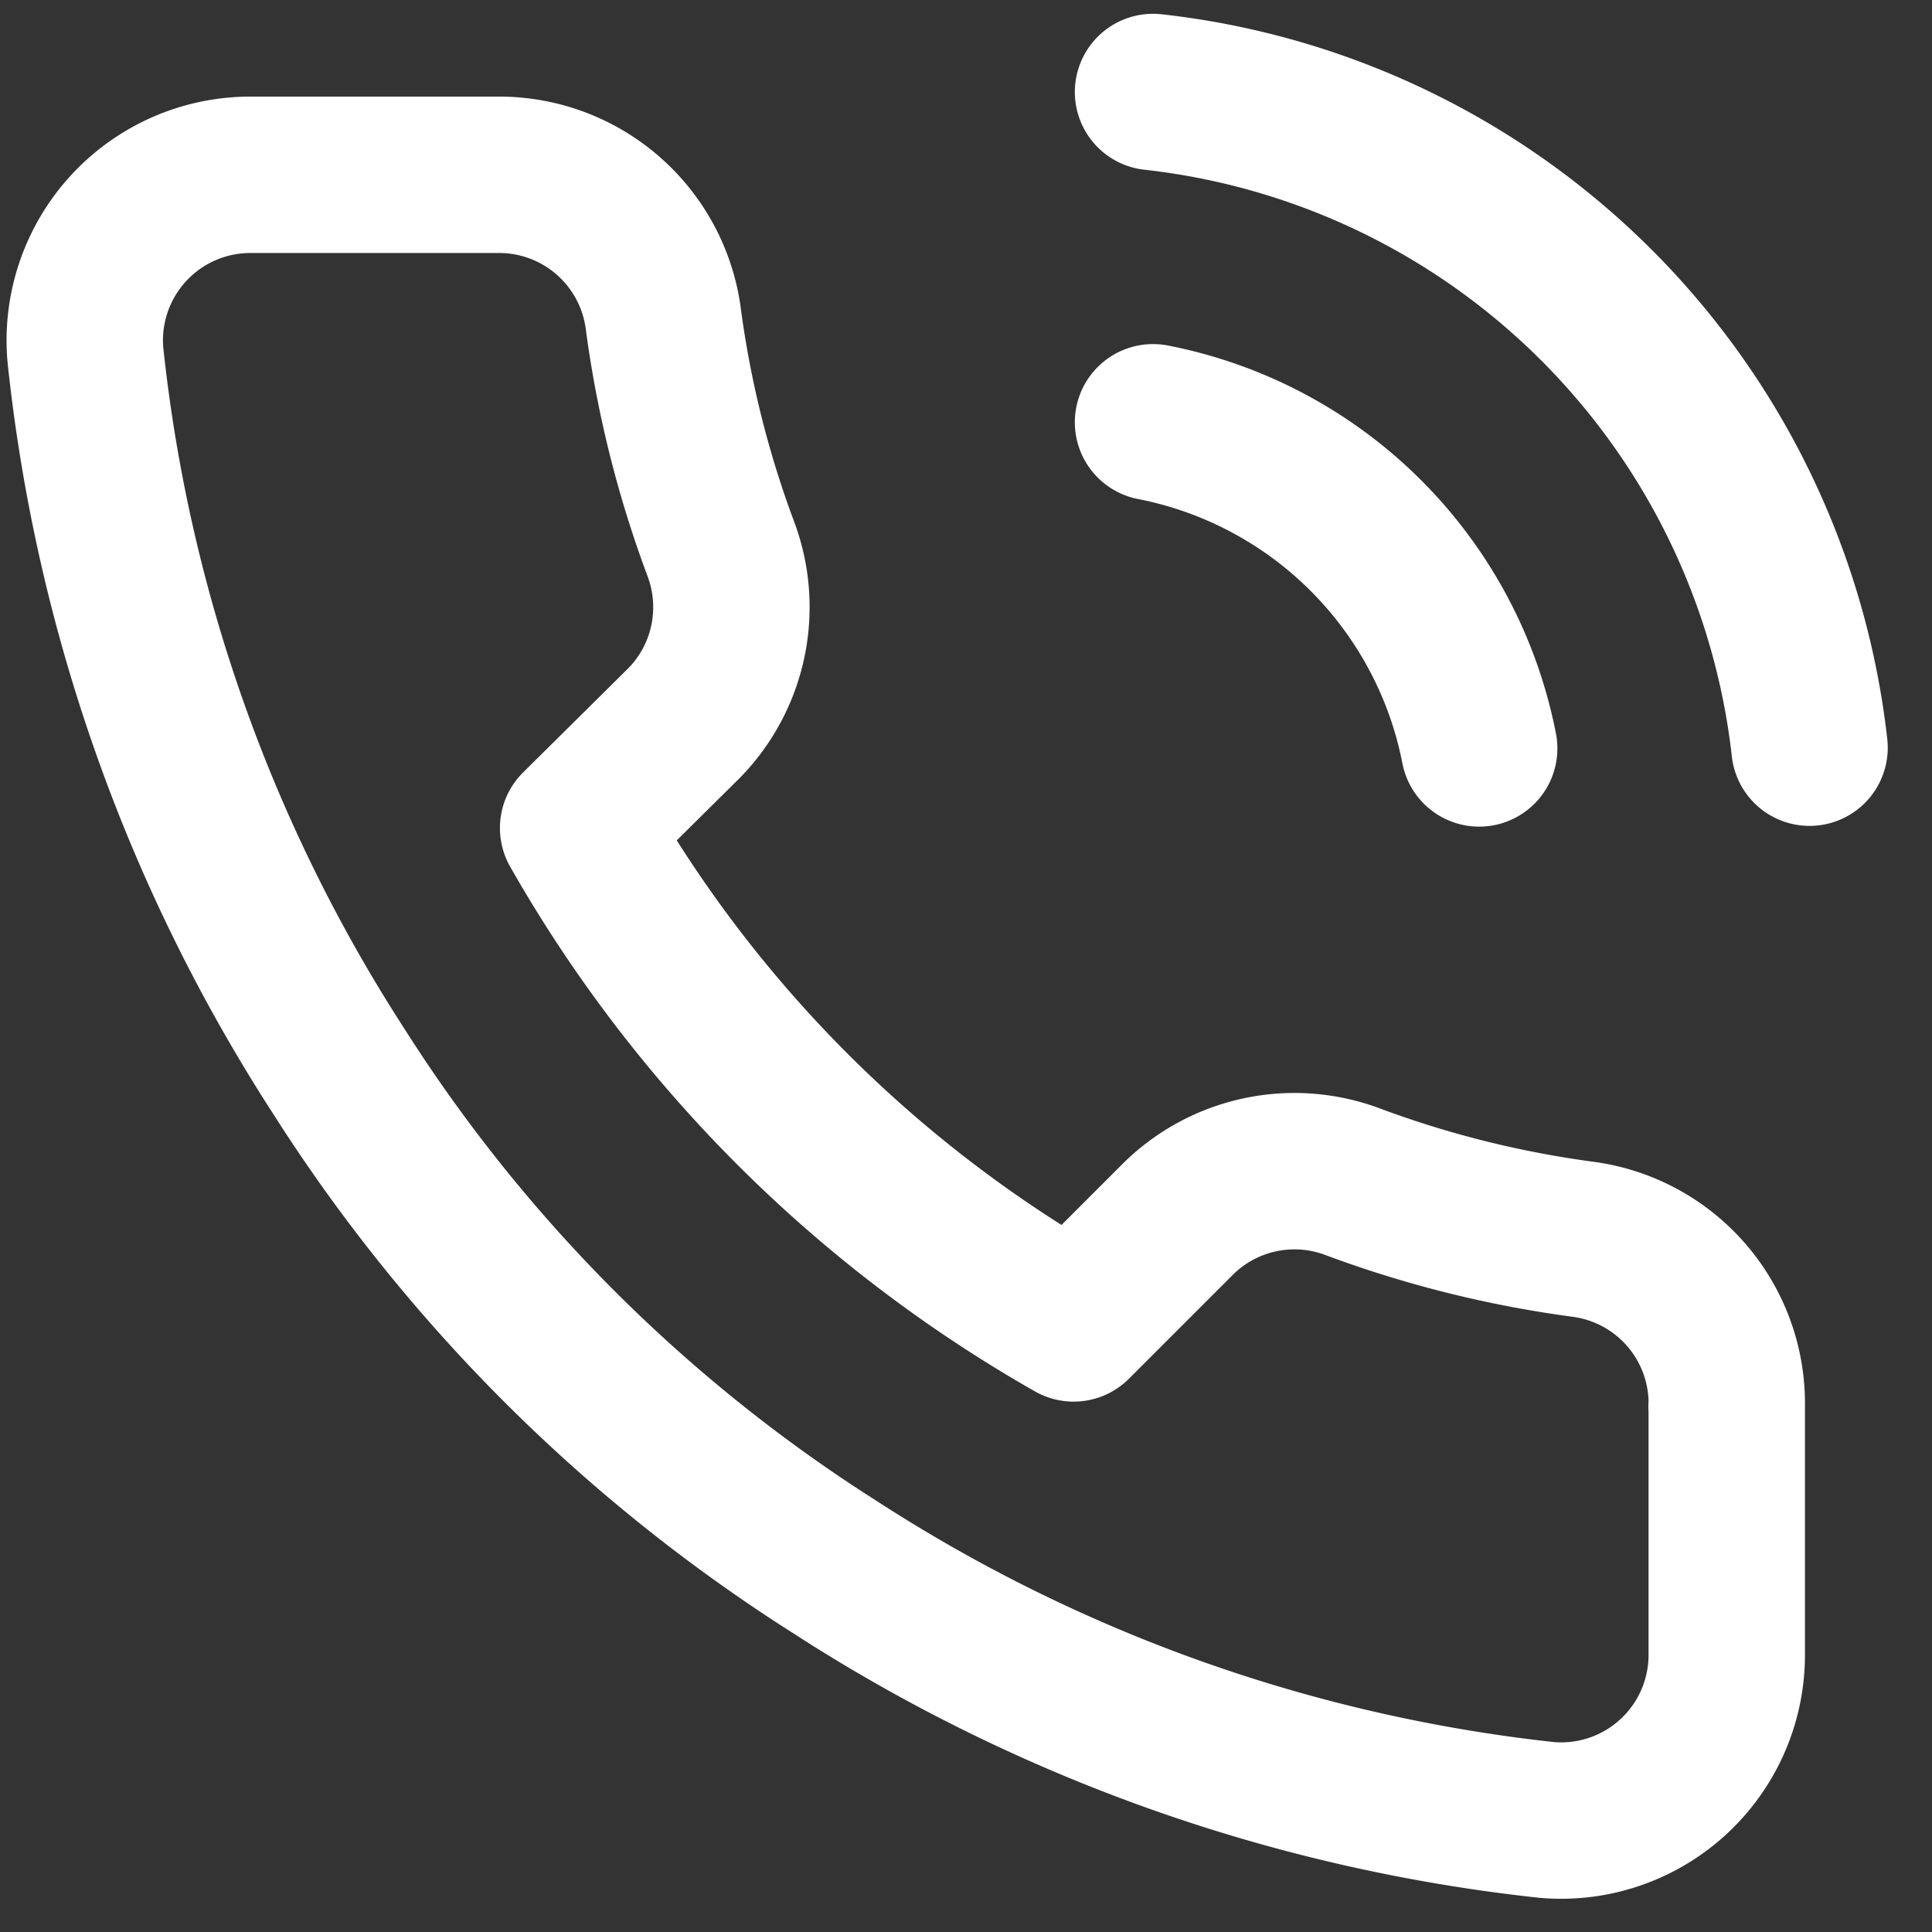 <svg width="21" height="21" viewBox="0 0 21 21" fill="none" xmlns="http://www.w3.org/2000/svg">
    <rect x="0" y="0" width="21" height="21" fill="#333333" stroke="none"/>
    <path d="M12.533 4.59a4.488 4.488 0 0 1 3.545 3.545M12.533 1a8.078 8.078 0 0 1 7.136 7.127m-.9 7.162v2.693a1.8 1.8 0 0 1-1.957 1.8 17.764 17.764 0 0 1-7.747-2.755 17.5 17.5 0 0 1-5.384-5.385A17.763 17.763 0 0 1 .928 3.854 1.8 1.8 0 0 1 2.713 1.9h2.694a1.8 1.8 0 0 1 1.8 1.544c.113.862.324 1.708.628 2.522a1.8 1.8 0 0 1-.4 1.894L6.284 9a14.361 14.361 0 0 0 5.386 5.385l1.14-1.14a1.8 1.8 0 0 1 1.893-.4c.815.304 1.66.514 2.523.628a1.8 1.8 0 0 1 1.543 1.816h-.002z" stroke="#fff" stroke-width="1.7" stroke-linecap="round" stroke-linejoin="round"/>
</svg>
